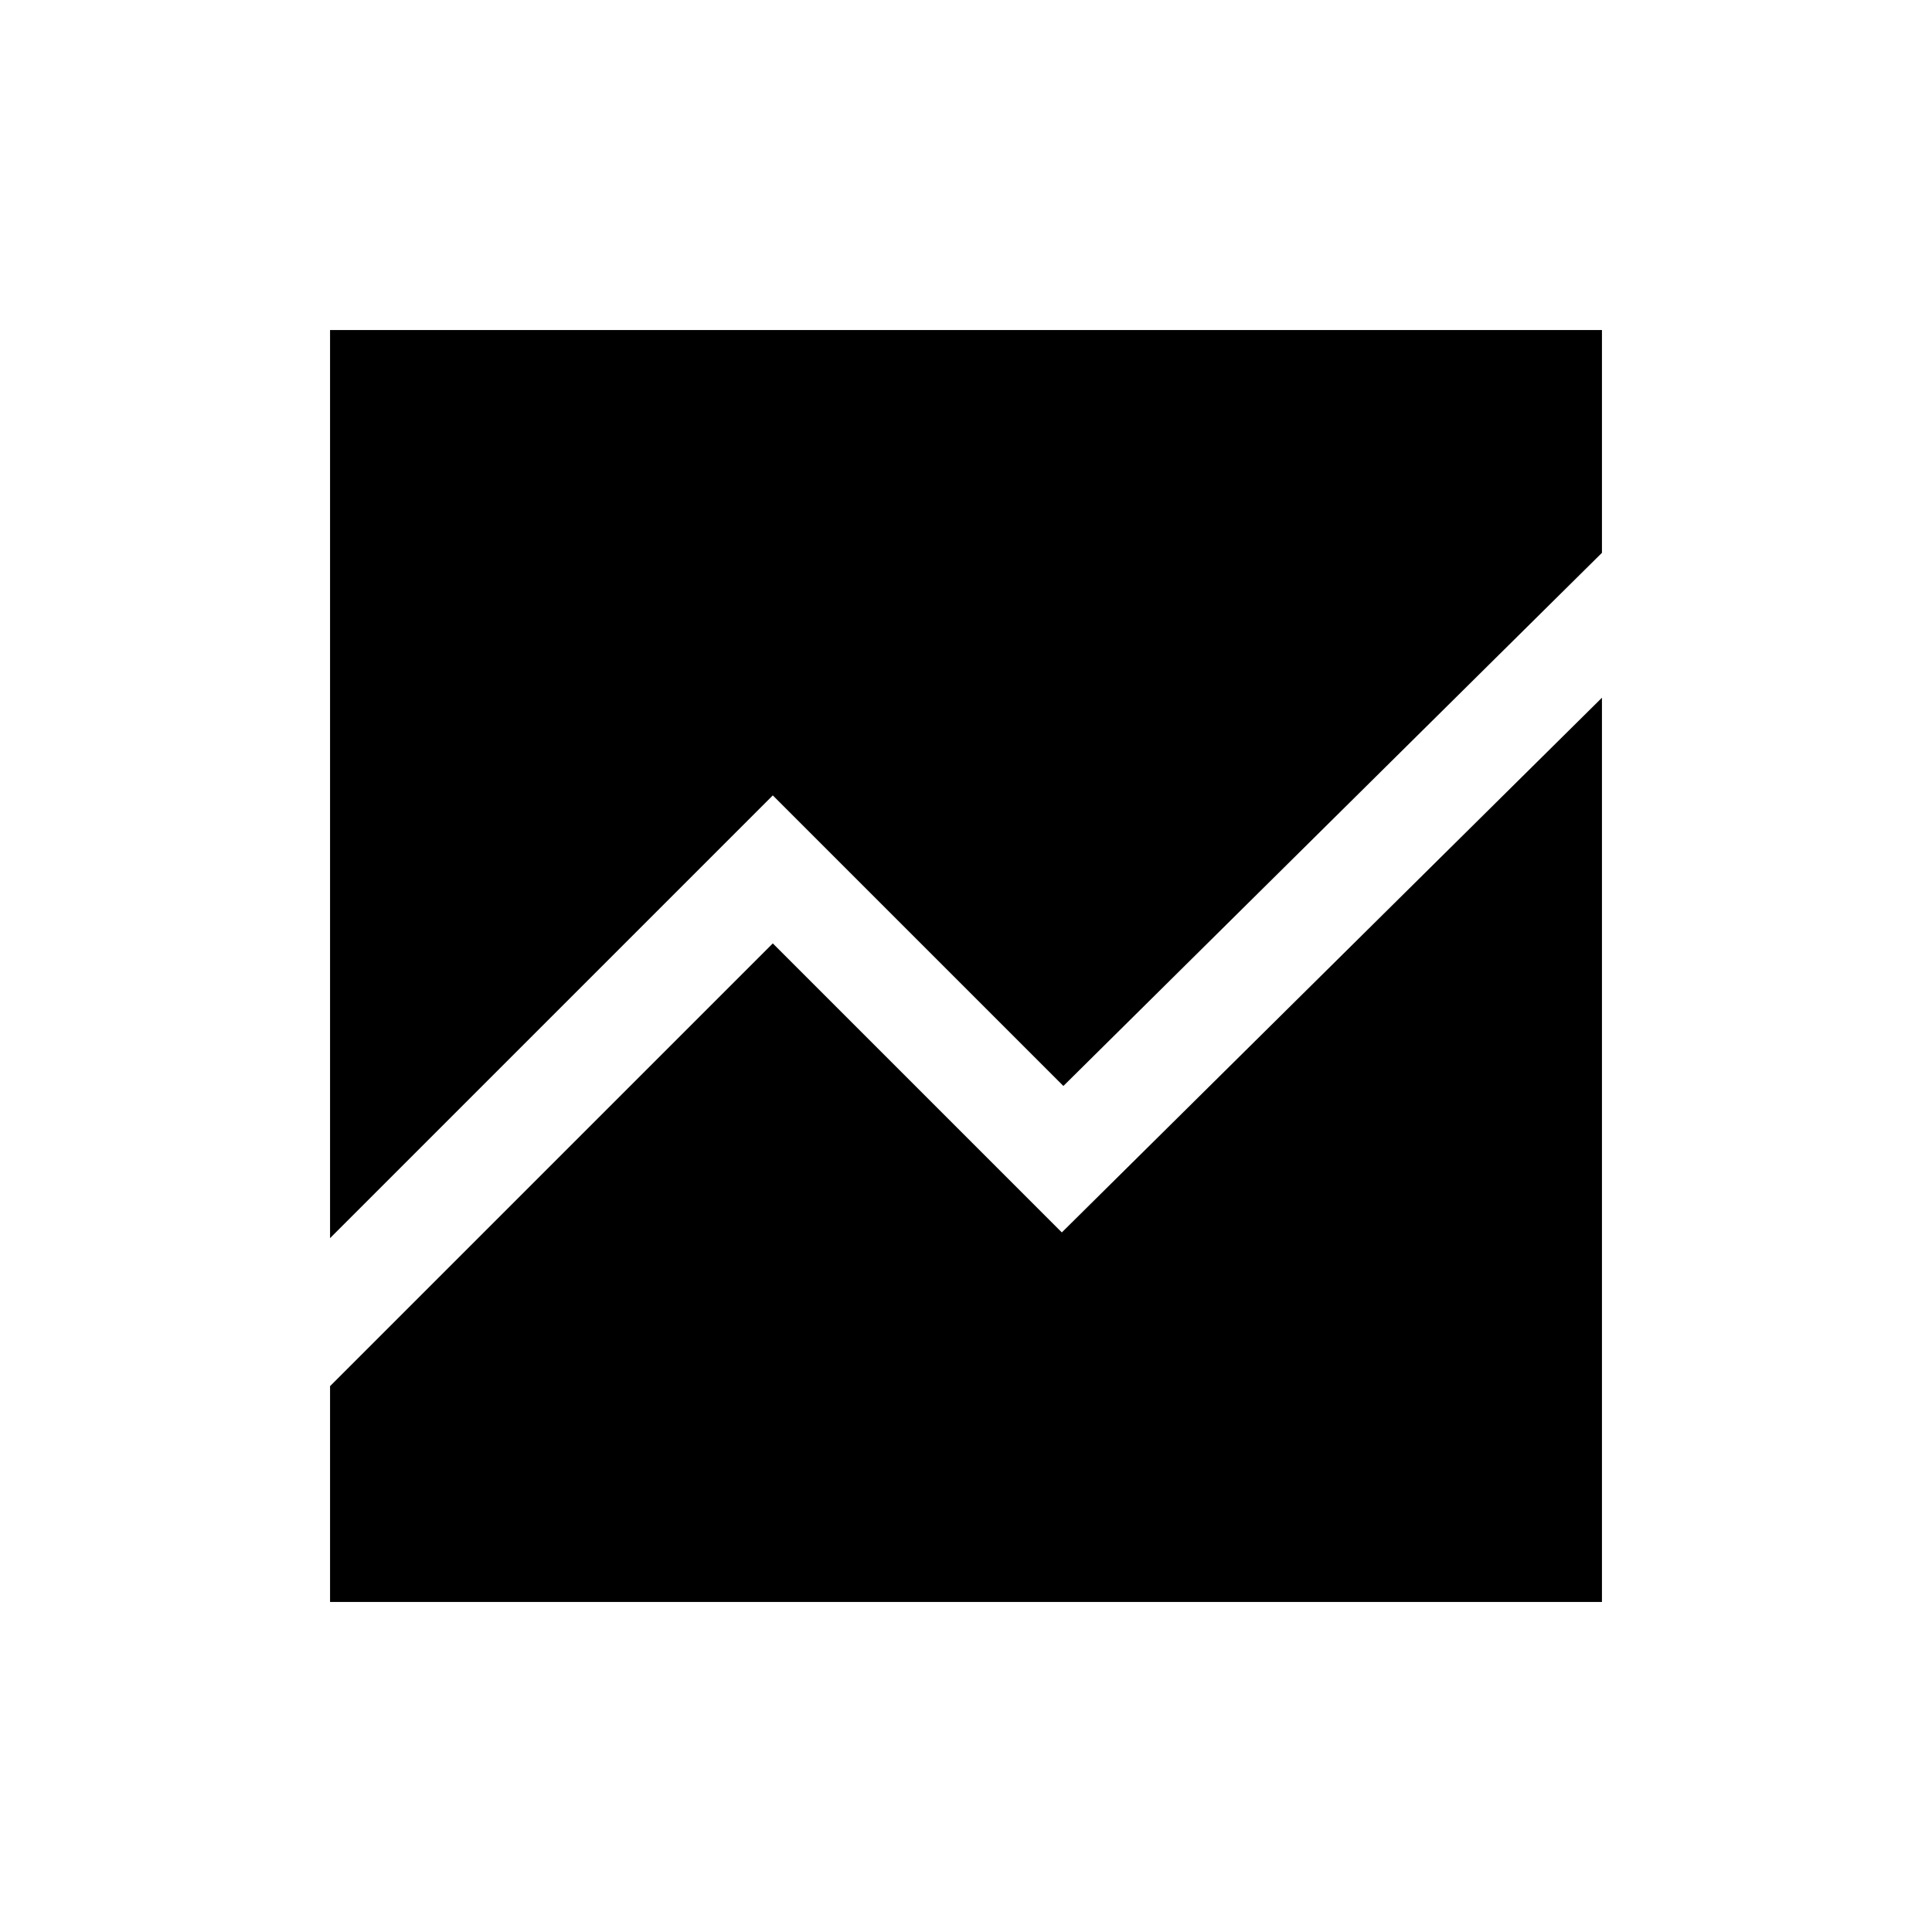 <svg xmlns="http://www.w3.org/2000/svg" height="20" viewBox="0 -960 960 960" width="20"><path d="M164.001-344.77v-451.229h631.998v110.694L528.385-420.384 384-564.768 164.001-344.77Zm0 180.769v-107.232L384-491.232l143.615 143.616 268.384-265.691v449.306H164.001Z"/></svg>
